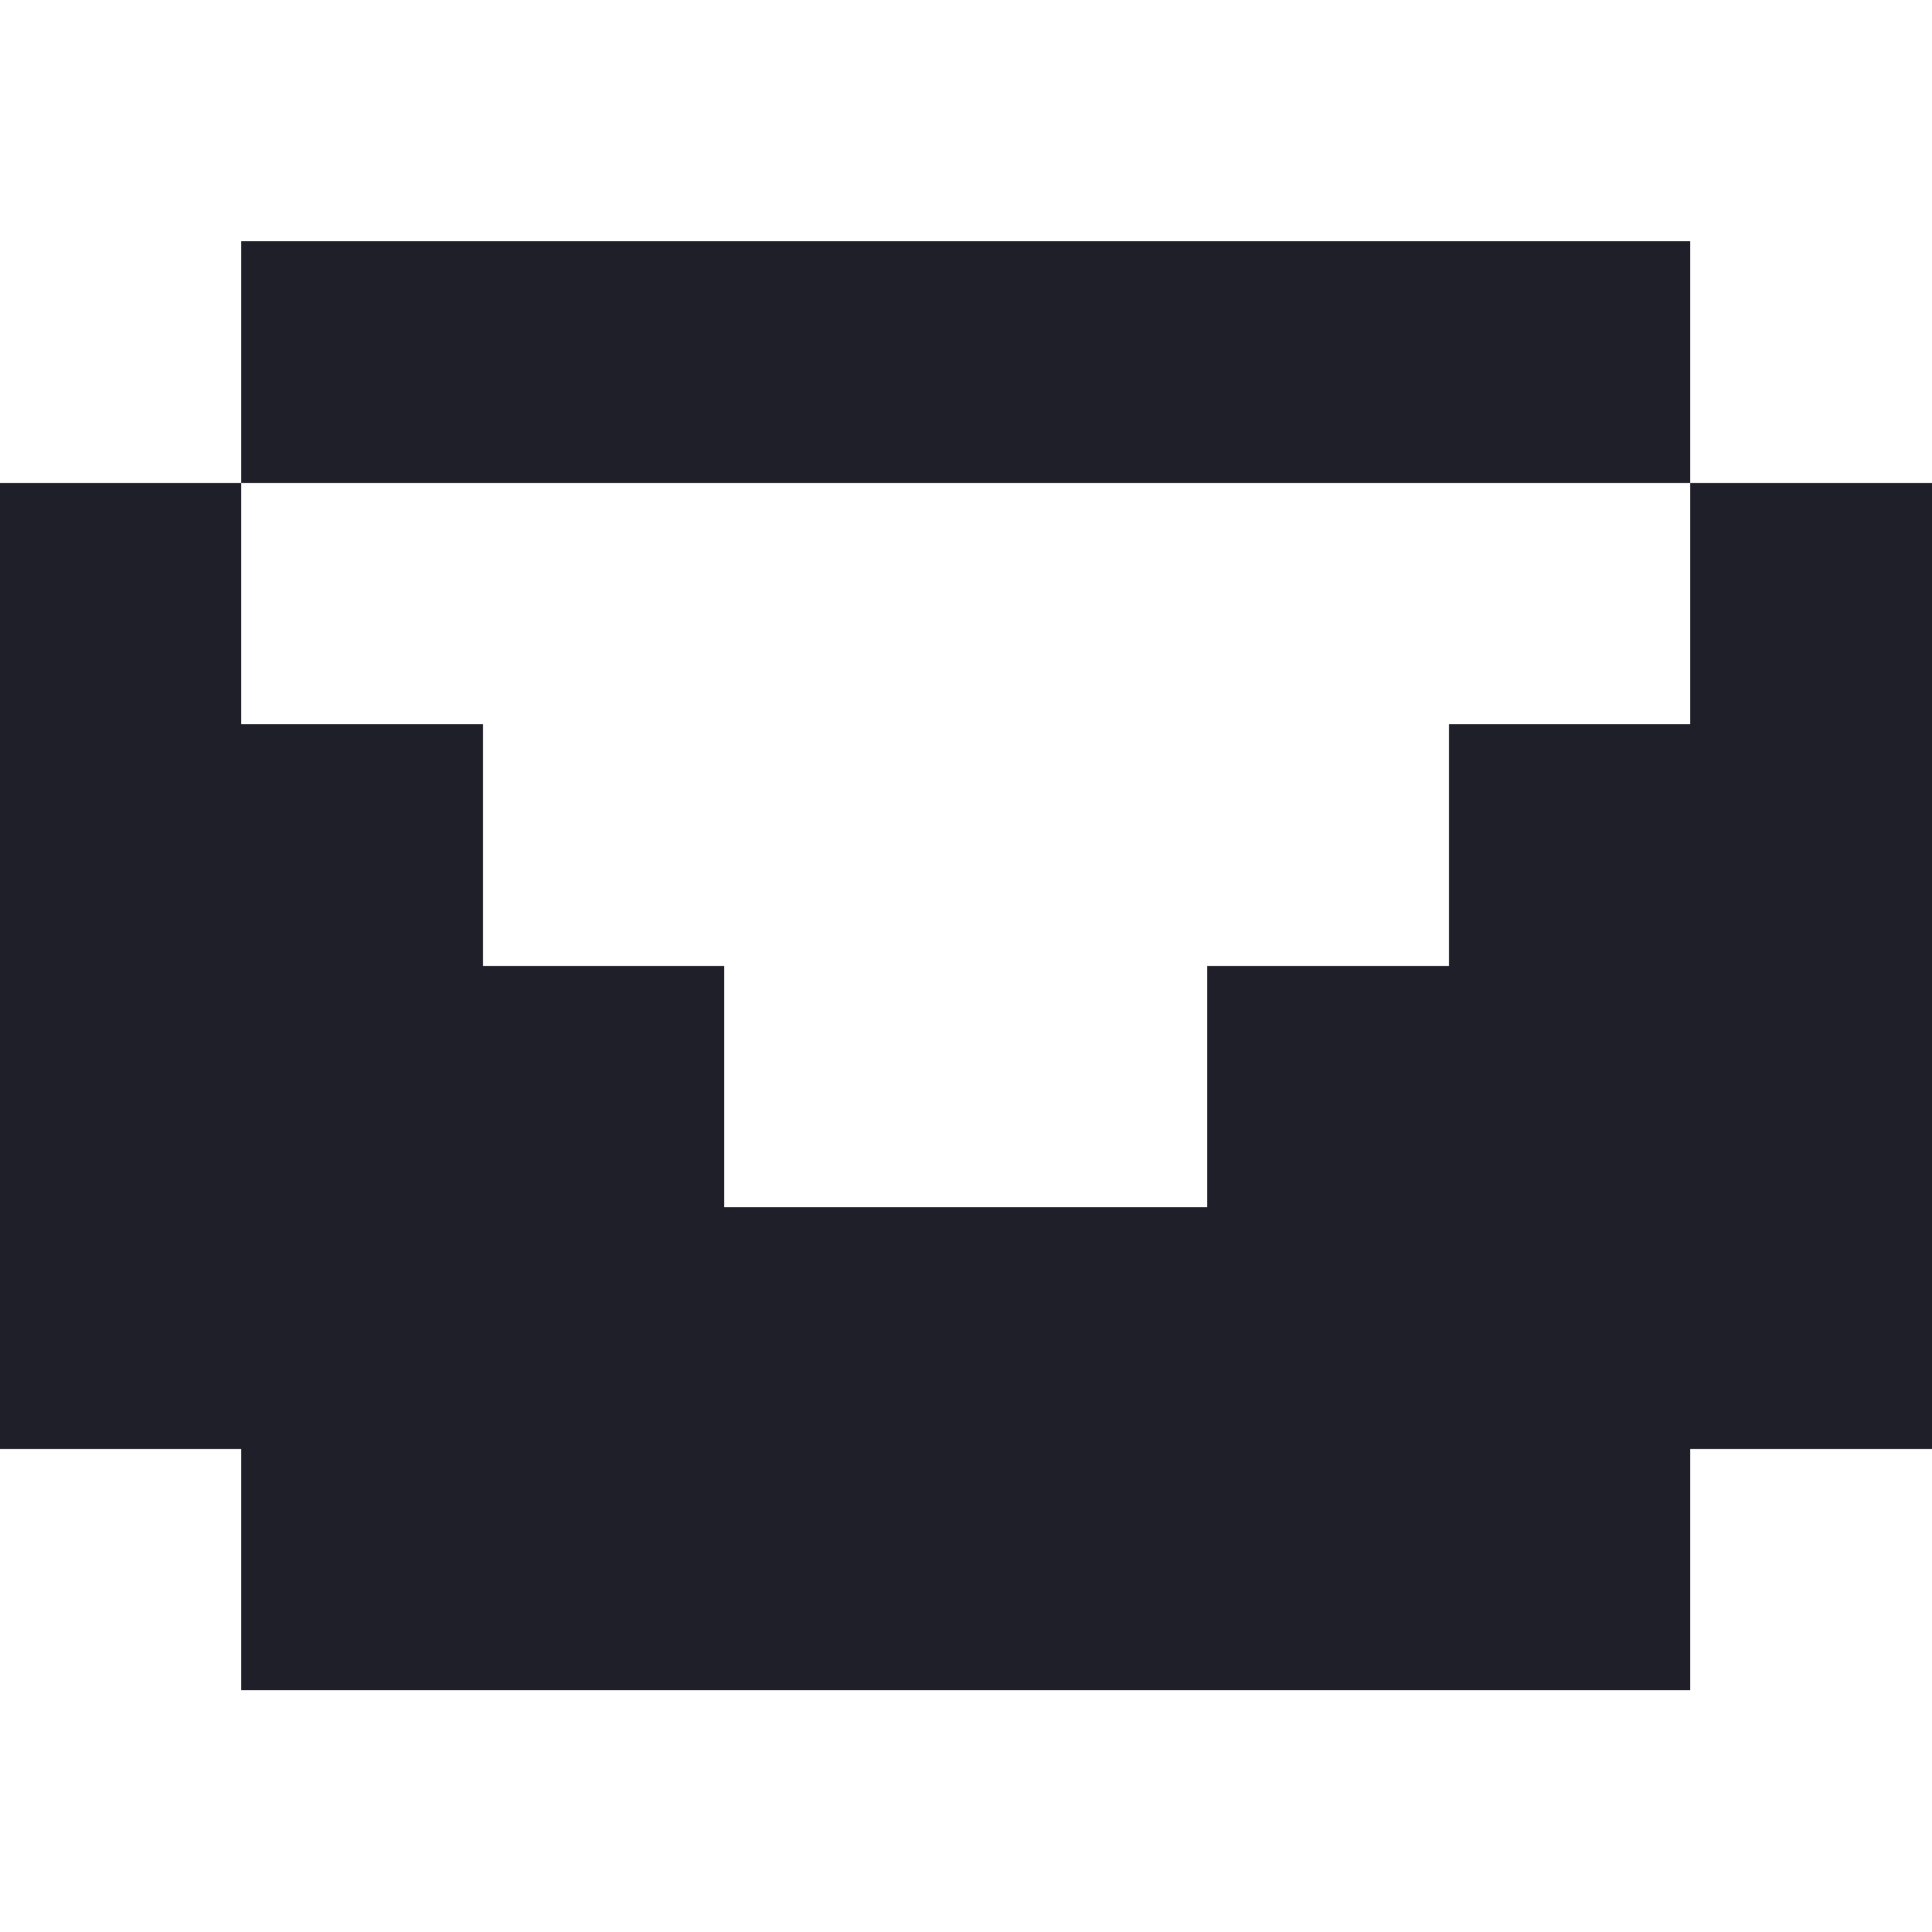 <?xml version="1.0" encoding="UTF-8" ?>
<svg version="1.1" width="24" height="24" xmlns="http://www.w3.org/2000/svg" shape-rendering="crispEdges">
<rect x="3" y="3" width="3" height="3" fill="#1F1F29" />
<rect x="6" y="3" width="3" height="3" fill="#1F1F29" />
<rect x="9" y="3" width="3" height="3" fill="#1F1F29" />
<rect x="12" y="3" width="3" height="3" fill="#1F1F29" />
<rect x="15" y="3" width="3" height="3" fill="#1F1F29" />
<rect x="18" y="3" width="3" height="3" fill="#1F1F29" />
<rect x="0" y="6" width="3" height="3" fill="#1F1F29" />
<rect x="21" y="6" width="3" height="3" fill="#1F1F29" />
<rect x="0" y="9" width="3" height="3" fill="#1F1F29" />
<rect x="3" y="9" width="3" height="3" fill="#1F1F29" />
<rect x="18" y="9" width="3" height="3" fill="#1F1F29" />
<rect x="21" y="9" width="3" height="3" fill="#1F1F29" />
<rect x="0" y="12" width="3" height="3" fill="#1F1F29" />
<rect x="3" y="12" width="3" height="3" fill="#1F1F29" />
<rect x="6" y="12" width="3" height="3" fill="#1F1F29" />
<rect x="15" y="12" width="3" height="3" fill="#1F1F29" />
<rect x="18" y="12" width="3" height="3" fill="#1F1F29" />
<rect x="21" y="12" width="3" height="3" fill="#1F1F29" />
<rect x="0" y="15" width="3" height="3" fill="#1F1F29" />
<rect x="3" y="15" width="3" height="3" fill="#1F1F29" />
<rect x="6" y="15" width="3" height="3" fill="#1F1F29" />
<rect x="9" y="15" width="3" height="3" fill="#1F1F29" />
<rect x="12" y="15" width="3" height="3" fill="#1F1F29" />
<rect x="15" y="15" width="3" height="3" fill="#1F1F29" />
<rect x="18" y="15" width="3" height="3" fill="#1F1F29" />
<rect x="21" y="15" width="3" height="3" fill="#1F1F29" />
<rect x="3" y="18" width="3" height="3" fill="#1F1F29" />
<rect x="6" y="18" width="3" height="3" fill="#1F1F29" />
<rect x="9" y="18" width="3" height="3" fill="#1F1F29" />
<rect x="12" y="18" width="3" height="3" fill="#1F1F29" />
<rect x="15" y="18" width="3" height="3" fill="#1F1F29" />
<rect x="18" y="18" width="3" height="3" fill="#1F1F29" />
</svg>